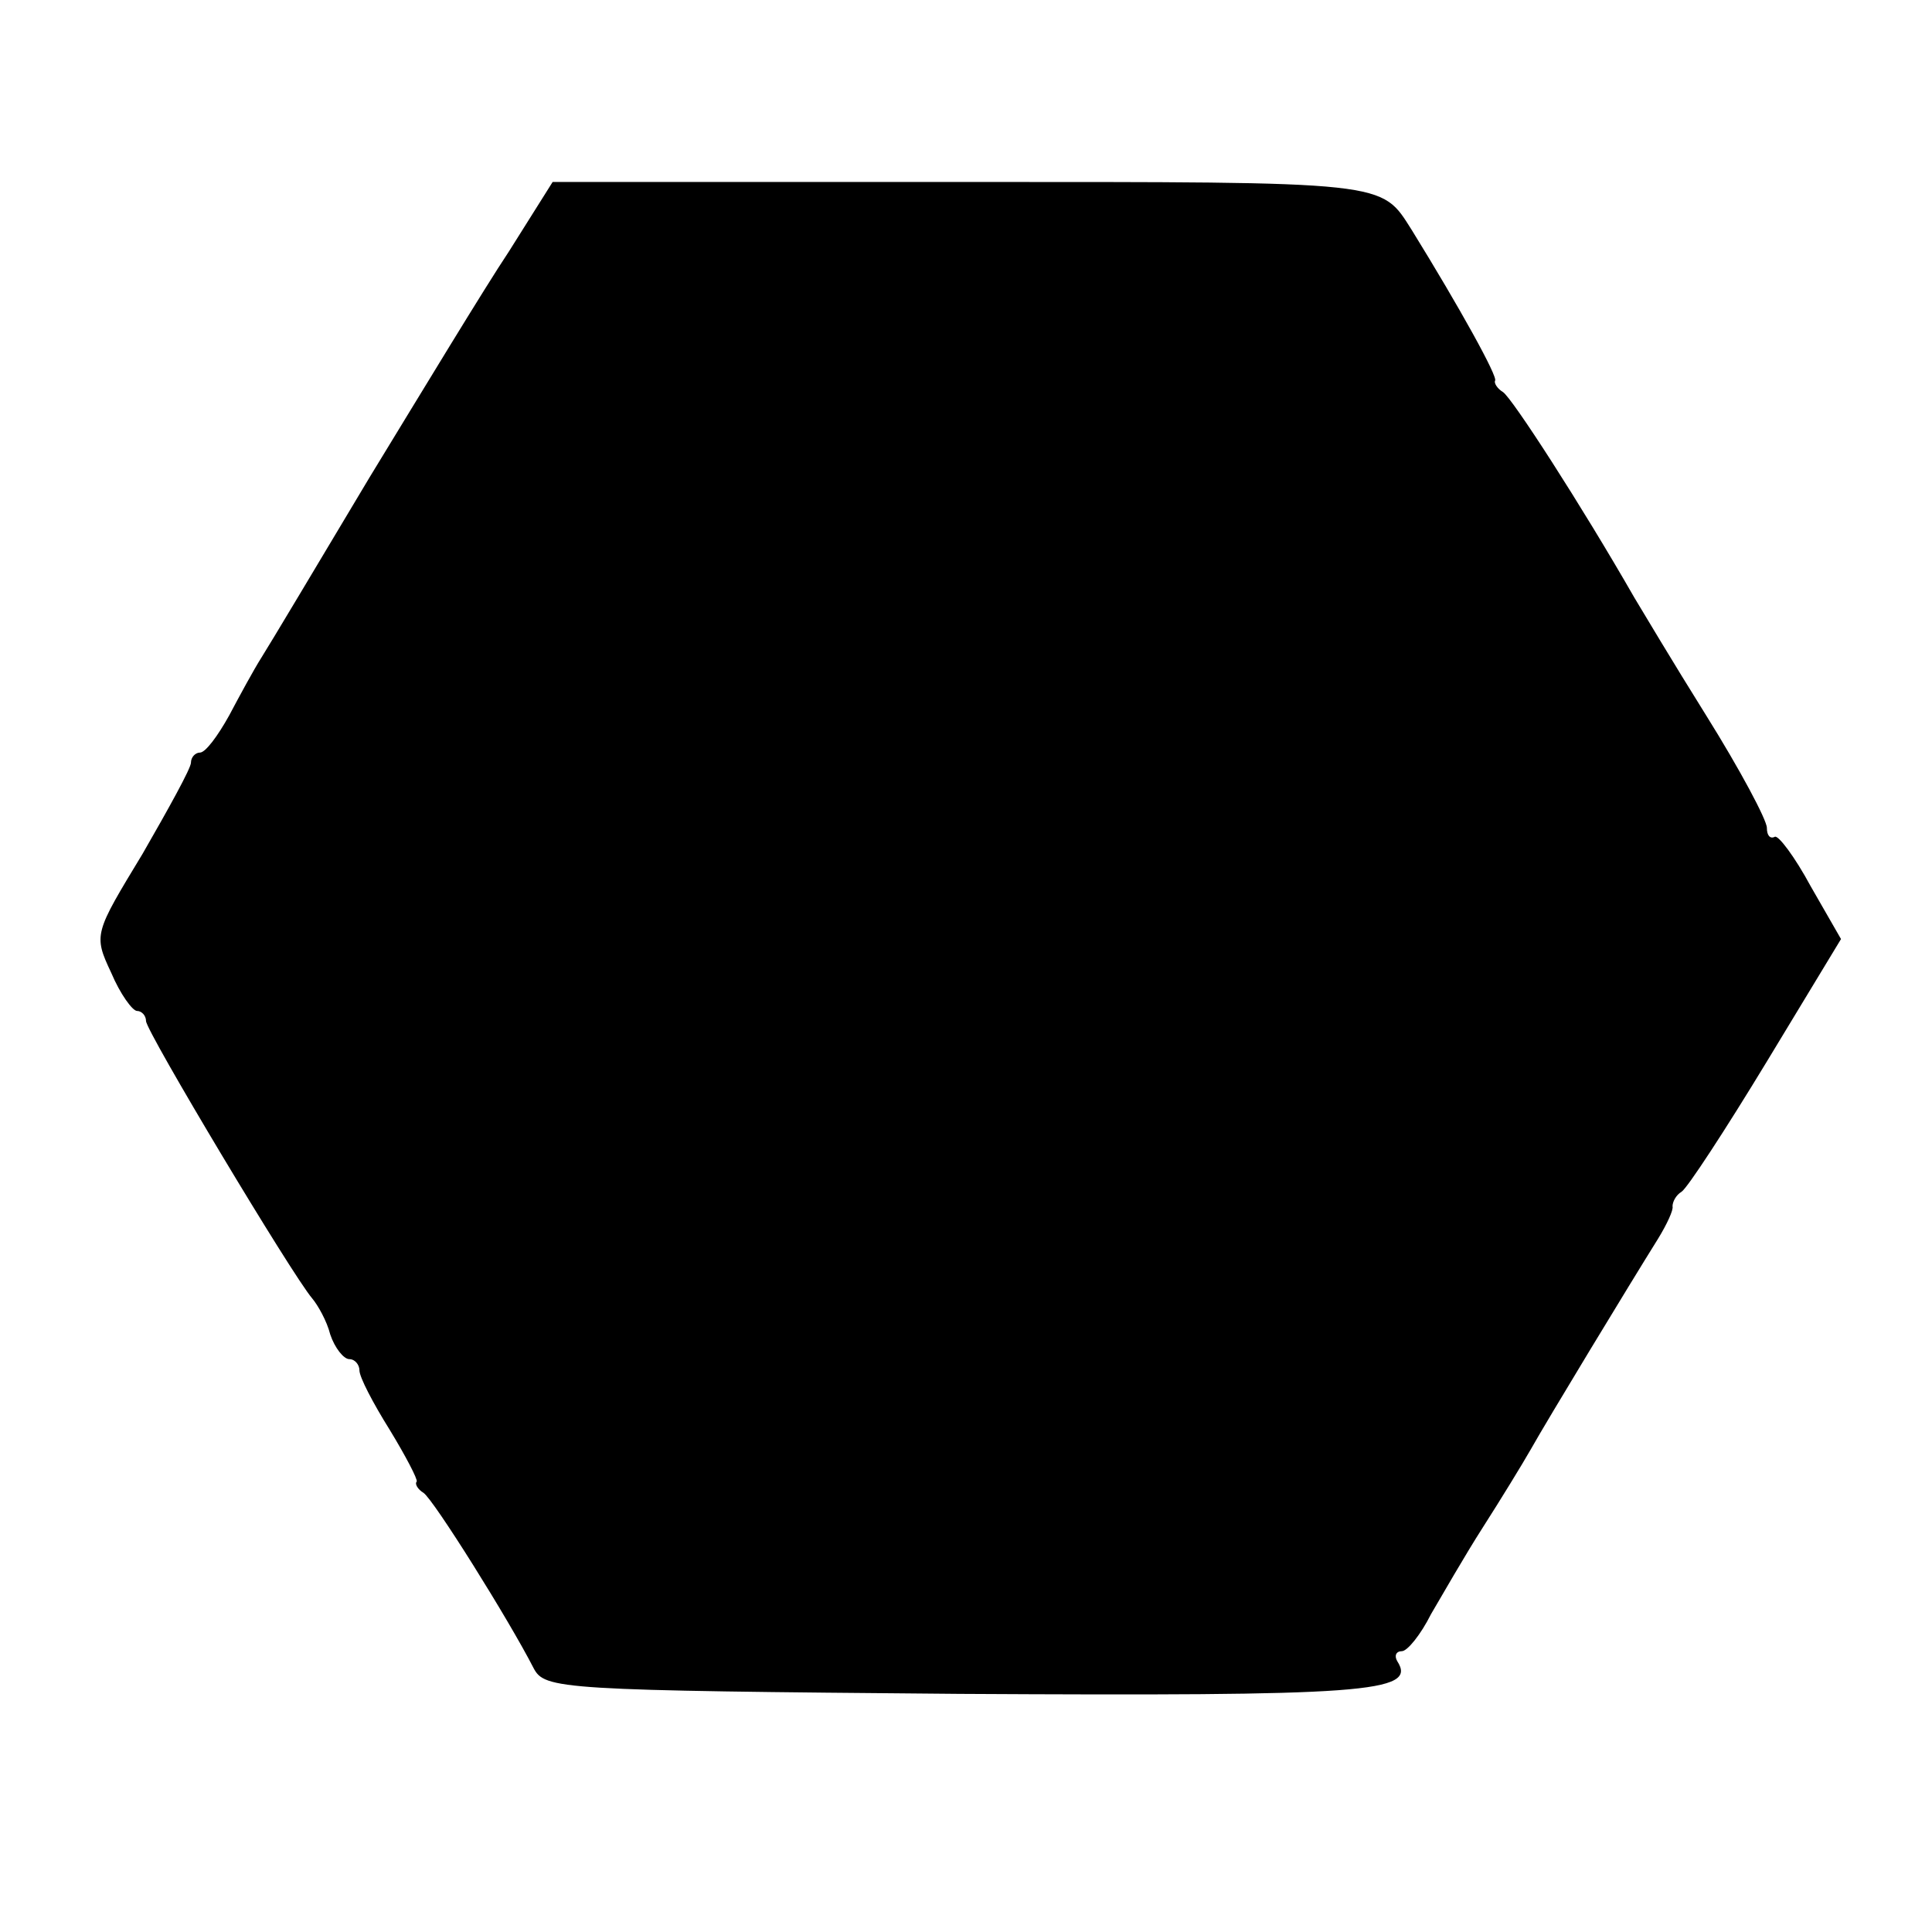 <?xml version="1.0" standalone="no"?>
<!DOCTYPE svg PUBLIC "-//W3C//DTD SVG 20010904//EN"
 "http://www.w3.org/TR/2001/REC-SVG-20010904/DTD/svg10.dtd">
<svg version="1.0" xmlns="http://www.w3.org/2000/svg"
 width="172pt" height="172pt" viewBox="0 0 172 172"
 preserveAspectRatio="xMidYMid meet">
<g transform="translate(0,172) scale(0.1,-0.1)"
fill="#000000" stroke="none">
<path d="M453 1496 c-22 -33 -77 -124 -124 -201 -46 -77 -89 -149 -96 -160 -7
-11 -20 -35 -29 -52 -10 -18 -21 -33 -26 -33 -4 0 -8 -4 -8 -9 0 -5 -20 -41
-43 -81 -43 -71 -44 -72 -28 -106 8 -19 19 -34 23 -34 4 0 8 -4 8 -9 0 -9 130
-226 148 -247 5 -6 13 -20 16 -32 4 -12 12 -22 17 -22 5 0 9 -5 9 -10 0 -6 12
-29 27 -53 14 -23 25 -44 24 -46 -2 -2 1 -7 6 -10 9 -6 76 -113 98 -156 10
-19 22 -20 379 -23 361 -2 408 1 390 29 -3 5 -1 9 4 9 5 0 17 15 26 33 10 17
30 52 46 77 16 25 35 56 43 70 14 25 88 147 113 187 8 13 14 26 13 29 0 4 3
10 8 13 5 3 39 55 76 116 l66 109 -27 47 c-14 26 -29 46 -32 44 -4 -2 -7 1 -7
8 0 7 -24 52 -54 100 -30 48 -58 95 -64 105 -47 82 -109 178 -117 183 -5 3 -8
8 -7 10 3 3 -32 66 -74 134 -28 44 -18 43 -399 43 l-366 0 -39 -62z"/>
</g>
</svg>
